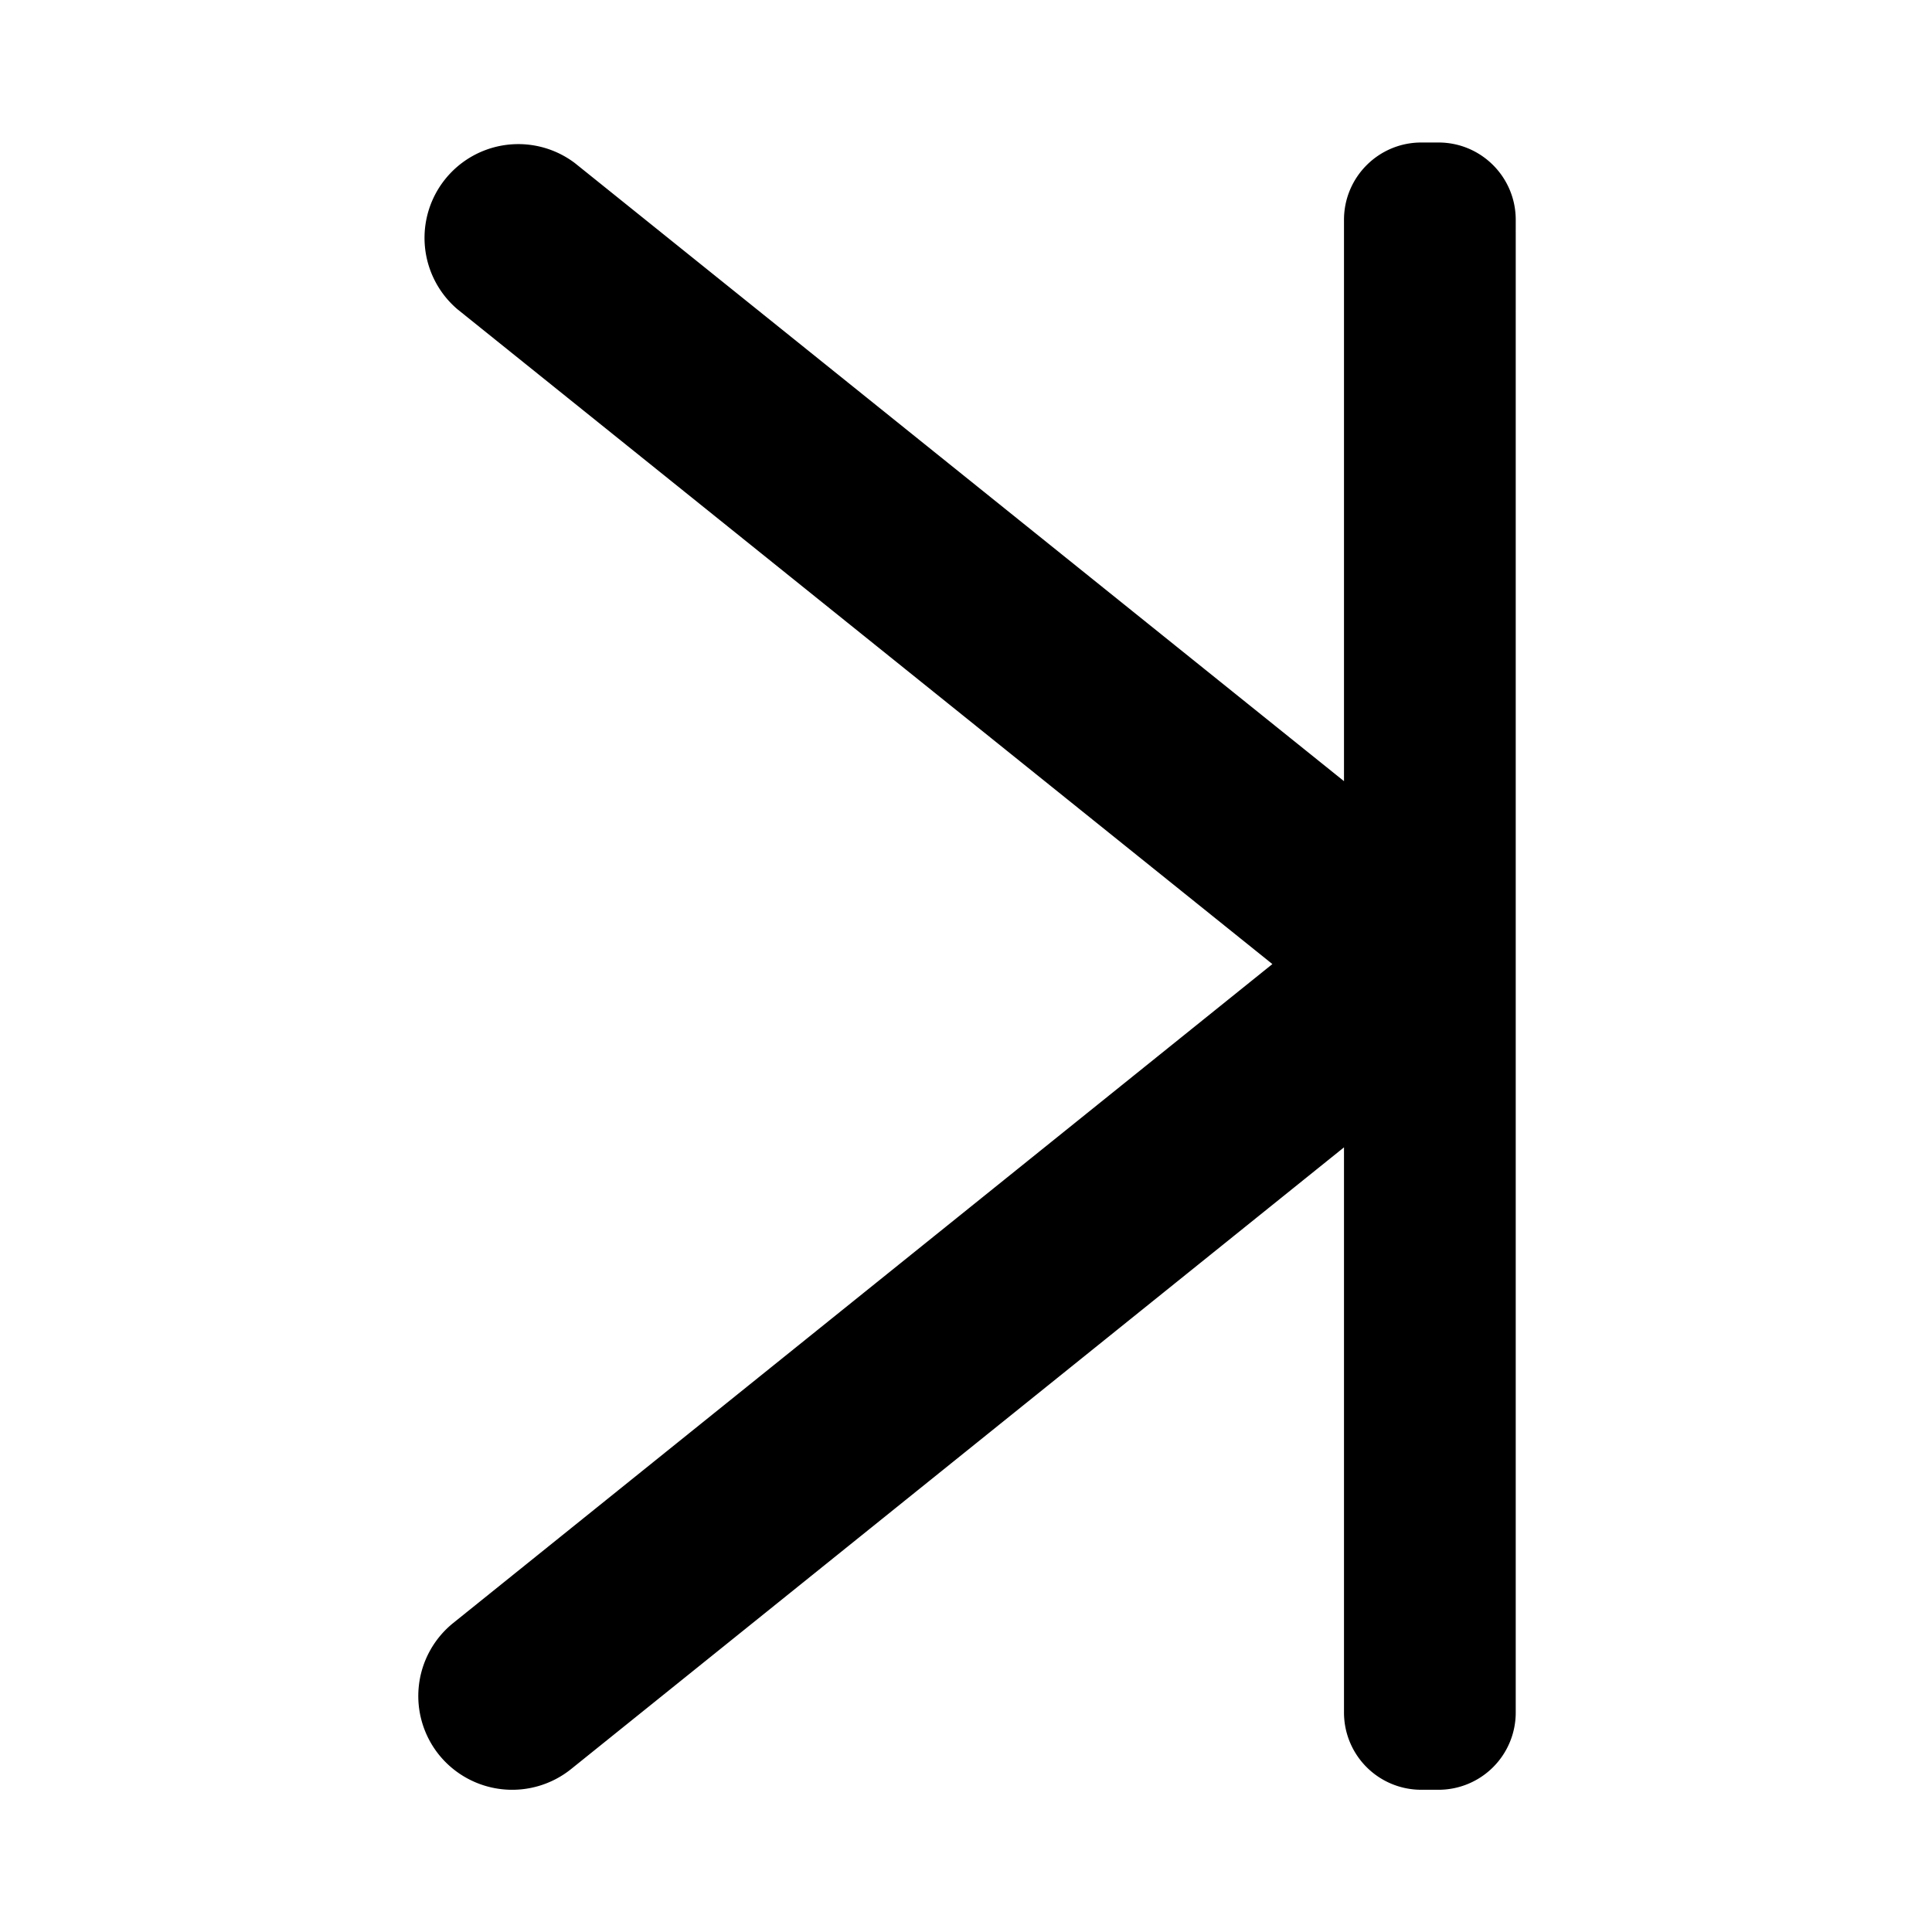 <?xml version="1.0" standalone="no"?><!DOCTYPE svg PUBLIC "-//W3C//DTD SVG 1.1//EN" "http://www.w3.org/Graphics/SVG/1.1/DTD/svg11.dtd"><svg class="icon" width="200px" height="200.00px" viewBox="0 0 1024 1024" version="1.1" xmlns="http://www.w3.org/2000/svg"><path d="M240.293 860.166l434.091-349.186L242.477 163.931A49.71 49.71 0 0 1 304.712 86.453l407.634 327.583V116.502c0-22.622 18.35-40.972 40.972-40.972h9.126c22.622 0 40.924 18.35 40.924 40.972V907.643a40.924 40.924 0 0 1-40.924 40.972h-9.126a40.924 40.924 0 0 1-40.972-40.972v-299.524l-409.721 329.573a49.856 49.856 0 0 1-69.954-7.622 49.71 49.71 0 0 1 7.622-69.905z" /></svg>
